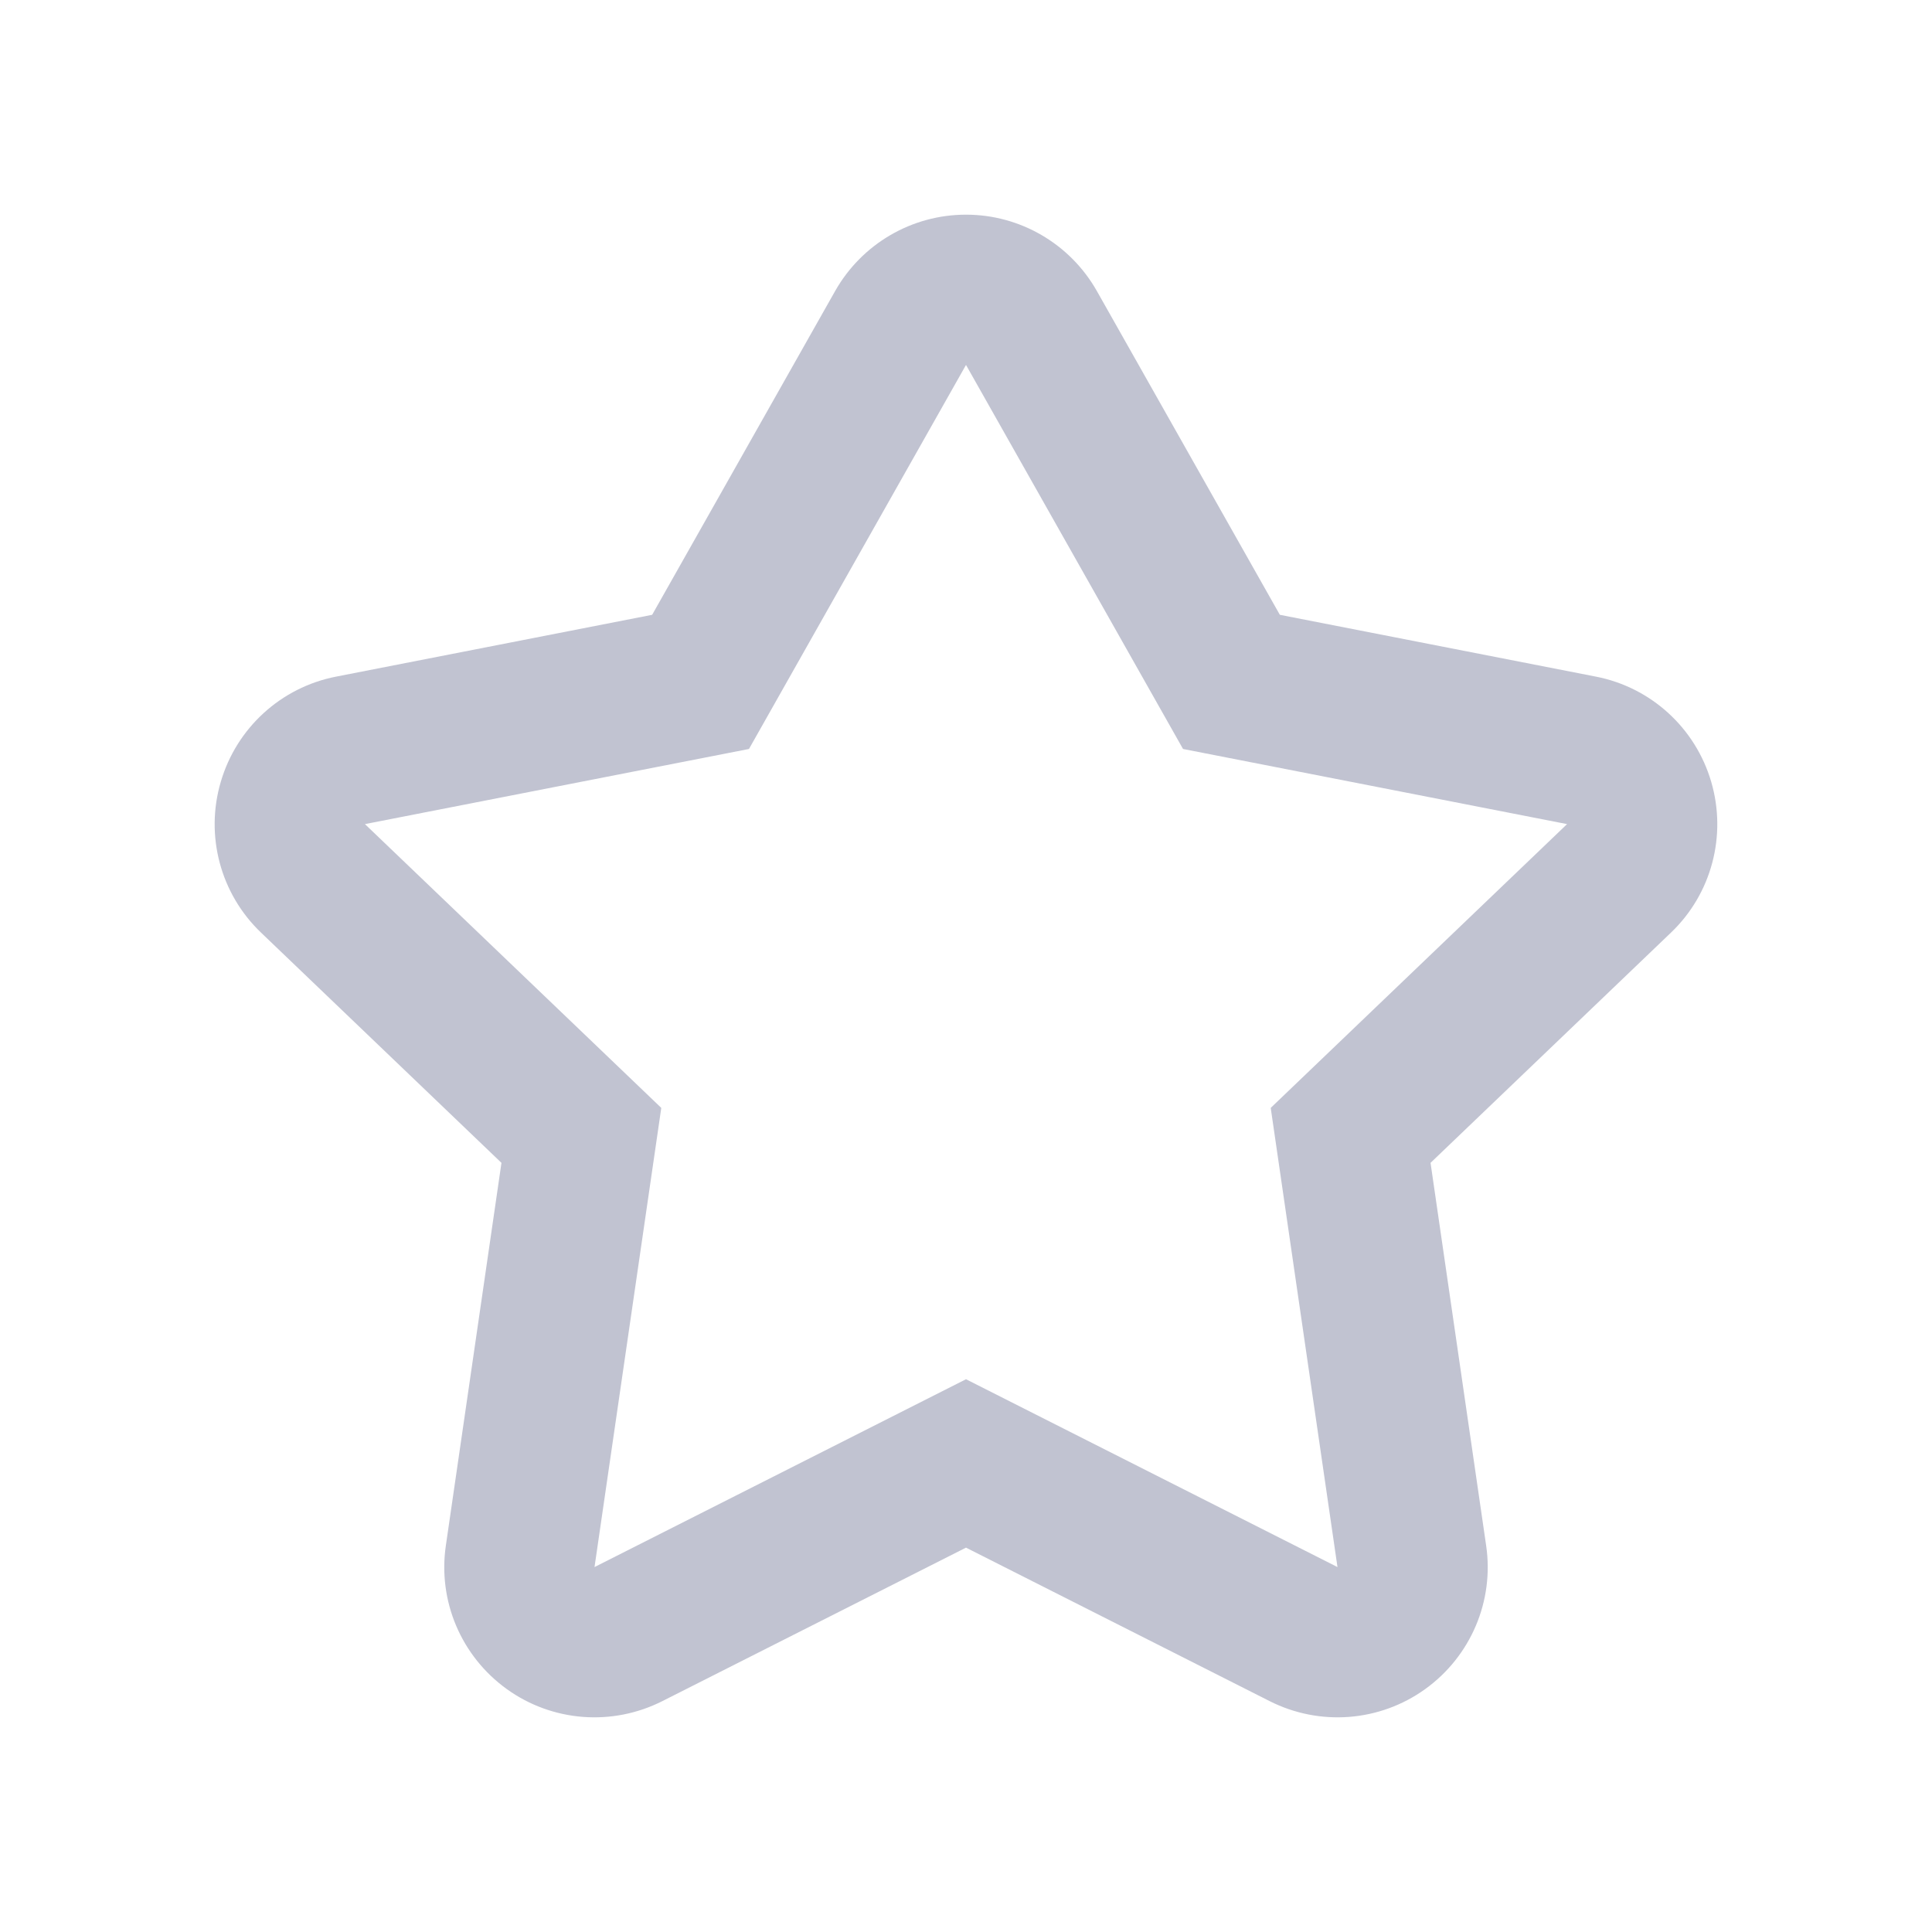 <svg width="18" height="18" viewBox="0 0 18 18" fill="none" xmlns="http://www.w3.org/2000/svg">
<path fill-rule="evenodd" clip-rule="evenodd" d="M9 2C9.505 2 9.97 2.272 10.219 2.711L11.924 5.728L14.869 6.304C15.382 6.404 15.796 6.782 15.943 7.284C16.09 7.786 15.946 8.328 15.568 8.689L13.328 10.834L13.846 14.399C13.922 14.916 13.703 15.431 13.278 15.737C12.854 16.042 12.296 16.085 11.829 15.849L9 14.419L6.171 15.849C5.704 16.085 5.146 16.042 4.722 15.737C4.297 15.431 4.078 14.916 4.154 14.399L4.672 10.834L2.432 8.689C2.054 8.328 1.909 7.786 2.057 7.284C2.204 6.782 2.618 6.404 3.131 6.304L6.076 5.728L7.781 2.711C8.03 2.272 8.495 2 9 2ZM6.978 6.978L3.4 7.678L6.161 10.322L5.539 14.6L9 12.85L12.461 14.6L11.839 10.322L14.6 7.678L11.022 6.978L9 3.4L6.978 6.978Z" fill="#C1C3D1"/>
</svg>
